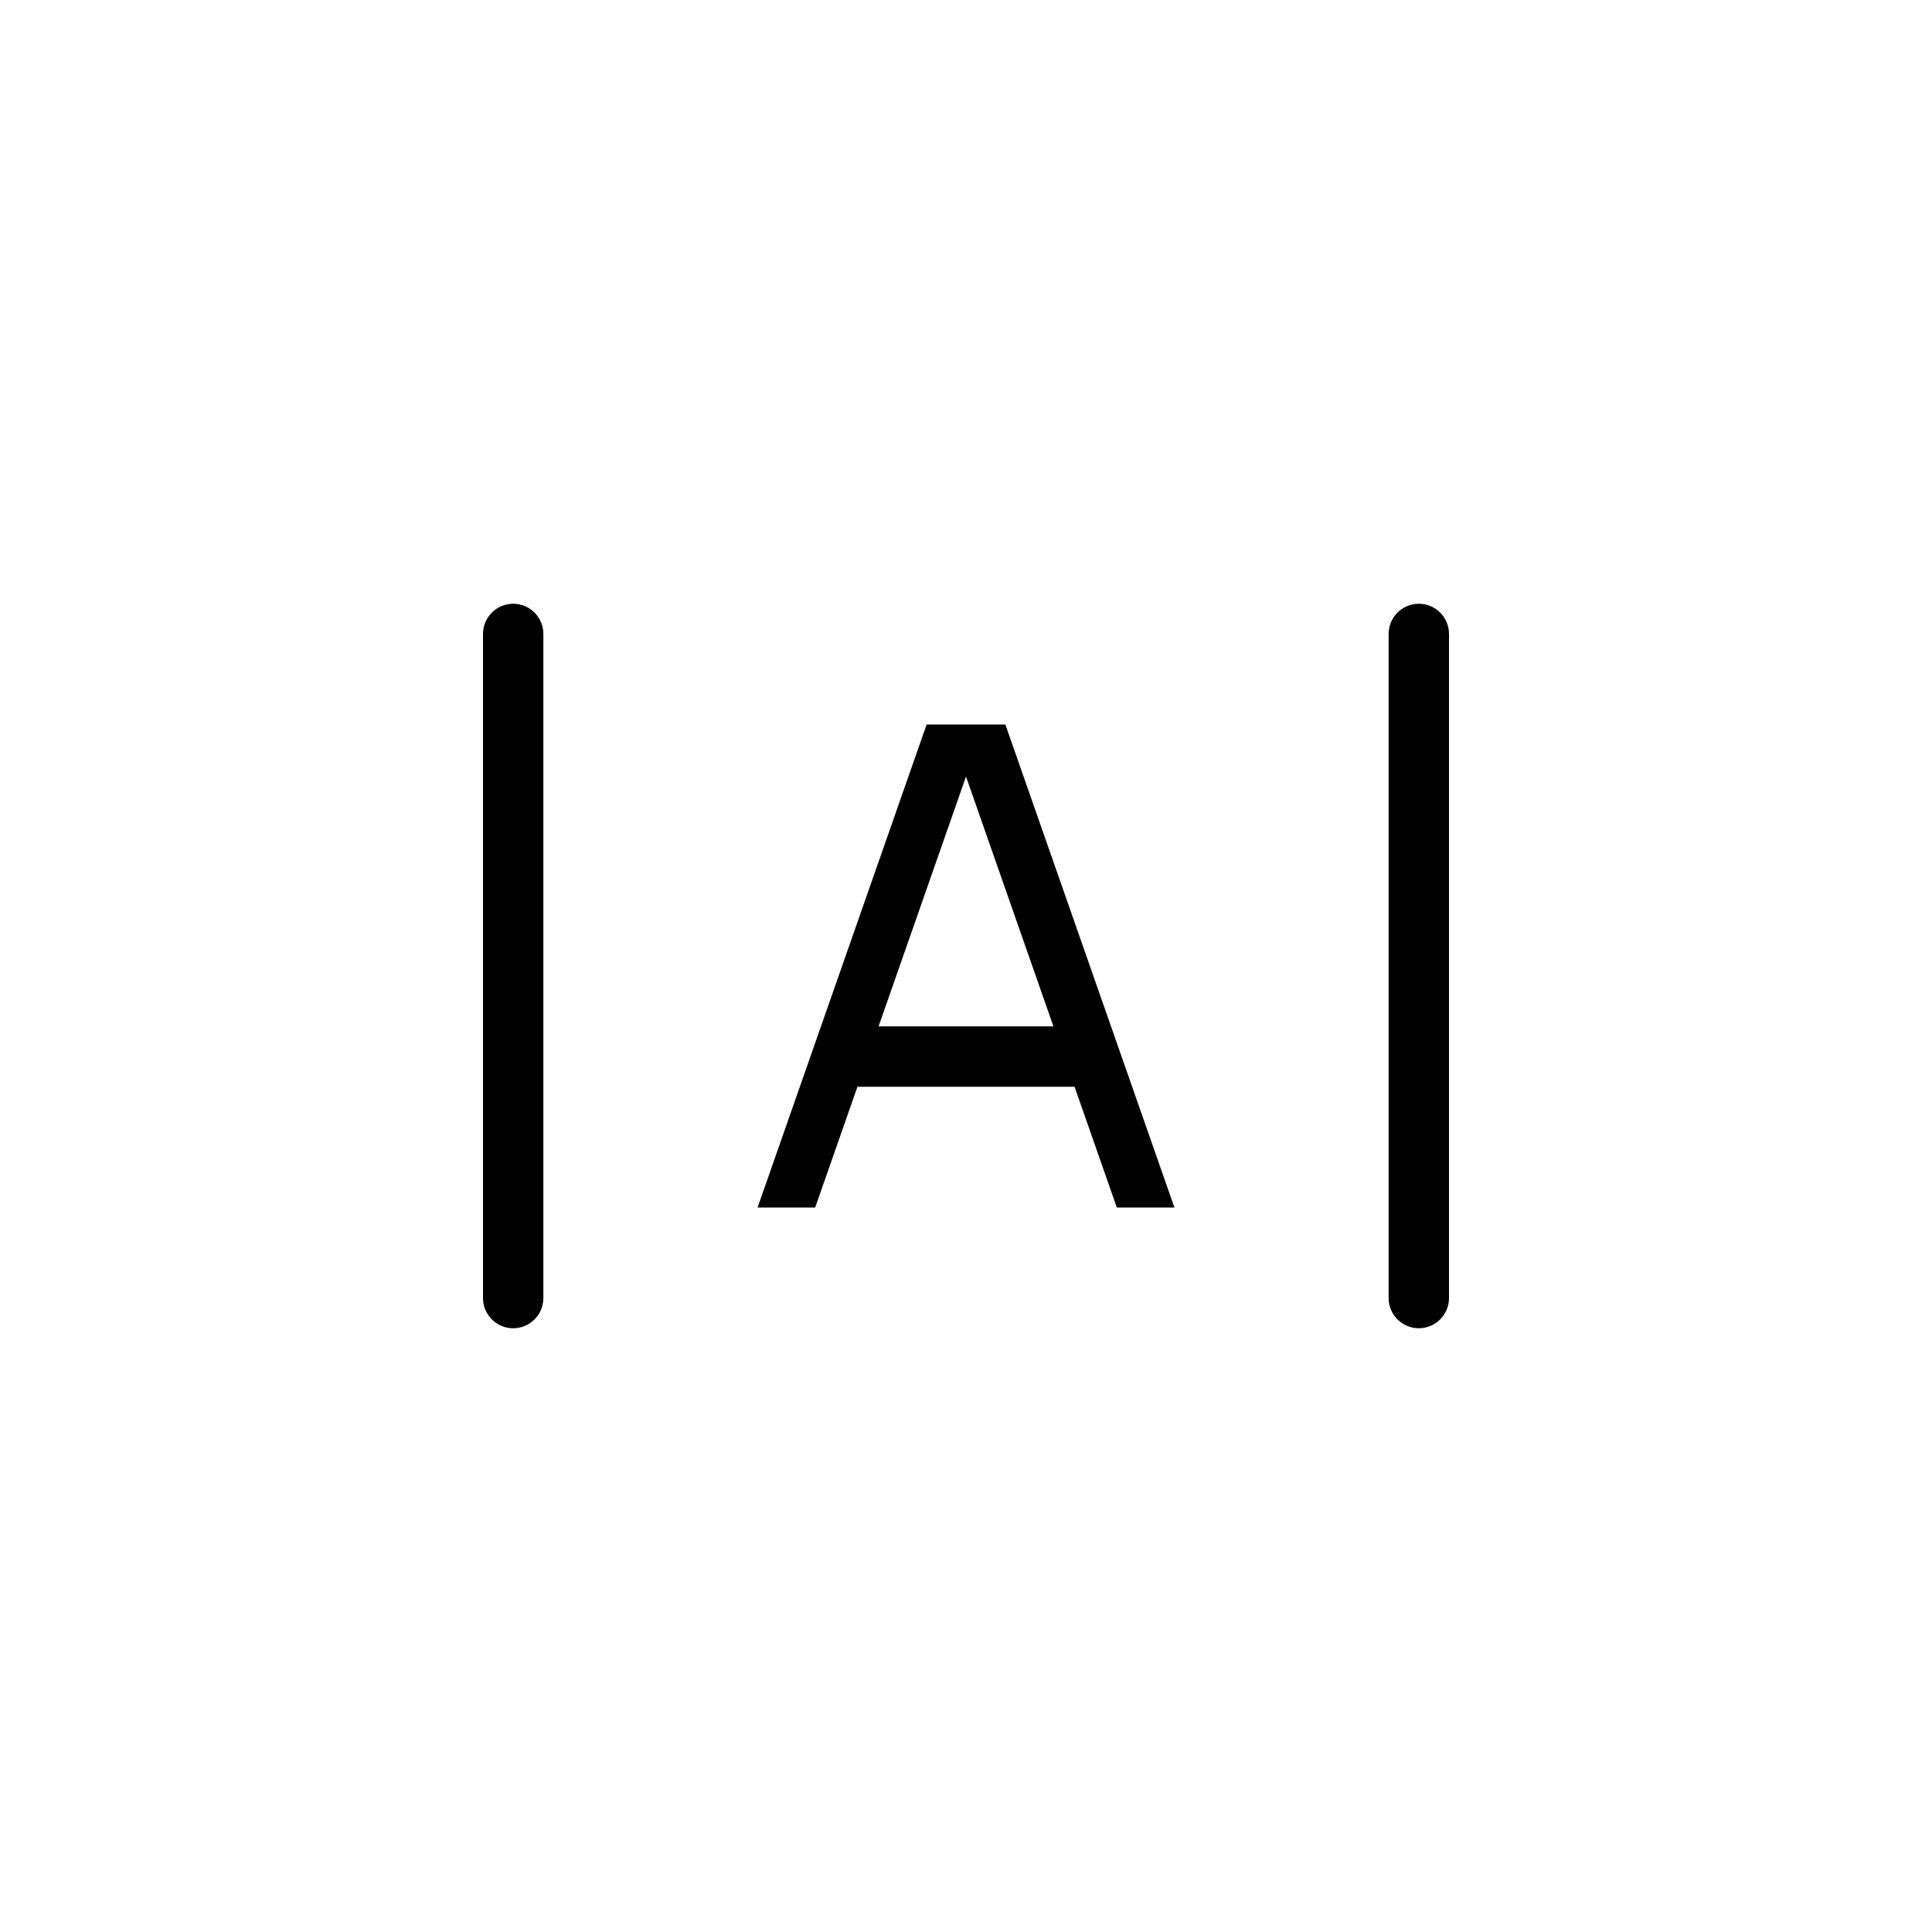 <?xml version="1.0"?>
	<svg xmlns="http://www.w3.org/2000/svg" 
		width="32" 
		height="32" 
		viewbox="0 0 32 32" 
		code="82846" 
		 transform=""
		><path d="M8.5 10C8.776 10 9 10.224 9 10.5L9 21.5C9 21.776 8.776 22 8.5 22 8.224 22 8 21.776 8 21.5L8 10.5C8 10.224 8.224 10 8.5 10ZM23.5 10C23.776 10 24 10.224 24 10.5L24 21.5C24 21.776 23.776 22 23.5 22 23.224 22 23 21.776 23 21.5L23 10.5C23 10.224 23.224 10 23.5 10ZM16.652 12L19.452 20 18.498 20 17.798 18 14.202 18 13.502 20 12.548 20 15.348 12 16.652 12ZM16 12.862L14.552 17 17.448 17 16 12.862Z"/>
	</svg>
	